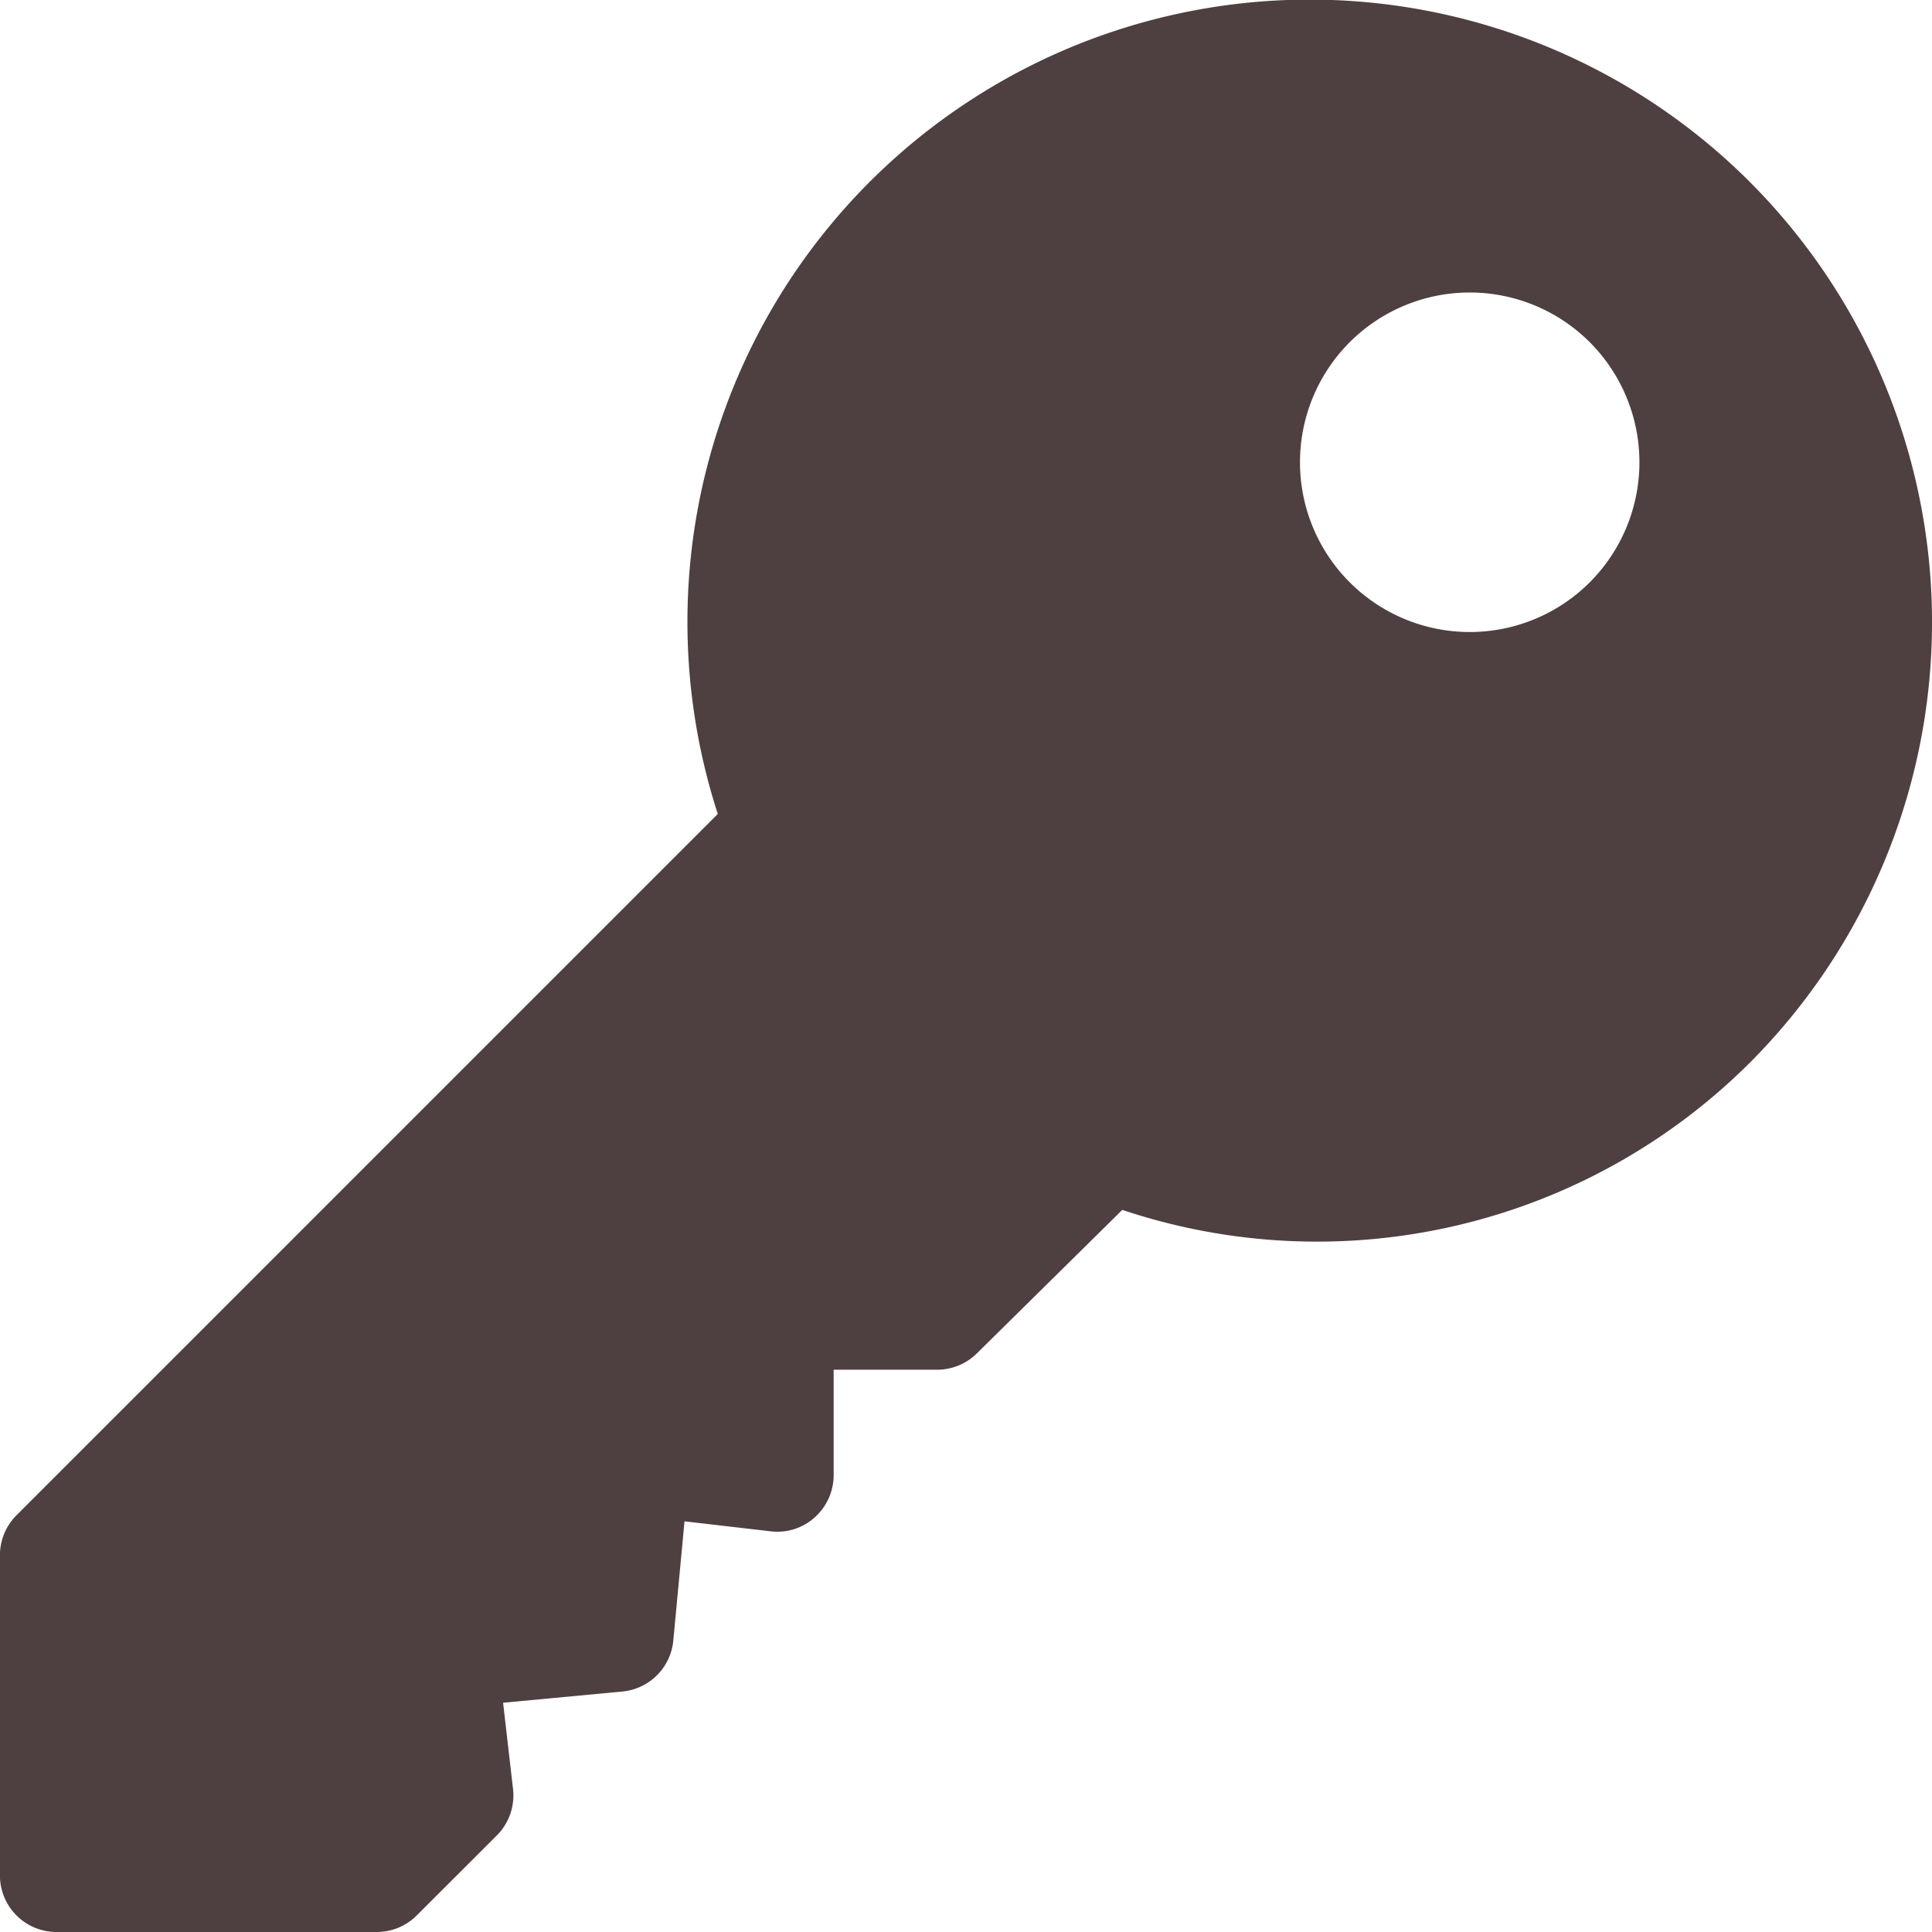 <svg xmlns="http://www.w3.org/2000/svg" width="30" height="30" viewBox="0 0 30 30">
  <g id="llave" transform="translate(-0.001 0)">
    <g id="Grupo_103" data-name="Grupo 103" transform="translate(0.001 0)">
      <path id="Trazado_209" data-name="Trazado 209" d="M27.174,2.827a9.663,9.663,0,0,0-16.027,9.812L.259,23.527A.878.878,0,0,0,0,24.148v4.972A.878.878,0,0,0,.88,30H5.852a.878.878,0,0,0,.621-.258L7.716,28.5a.879.879,0,0,0,.251-.723L7.813,26.44l1.851-.174a.877.877,0,0,0,.792-.792l.174-1.851,1.336.155a.865.865,0,0,0,.686-.216.881.881,0,0,0,.294-.657V21.269h1.607a.878.878,0,0,0,.621-.258l2.254-2.224A9.518,9.518,0,0,0,27.174,16.5,9.679,9.679,0,0,0,27.174,2.827ZM24.687,9.042a2.636,2.636,0,1,1,0-3.728A2.639,2.639,0,0,1,24.687,9.042Z" transform="translate(-0.001 0)" fill="#4e4040"/>
    </g>
  </g>
</svg>
